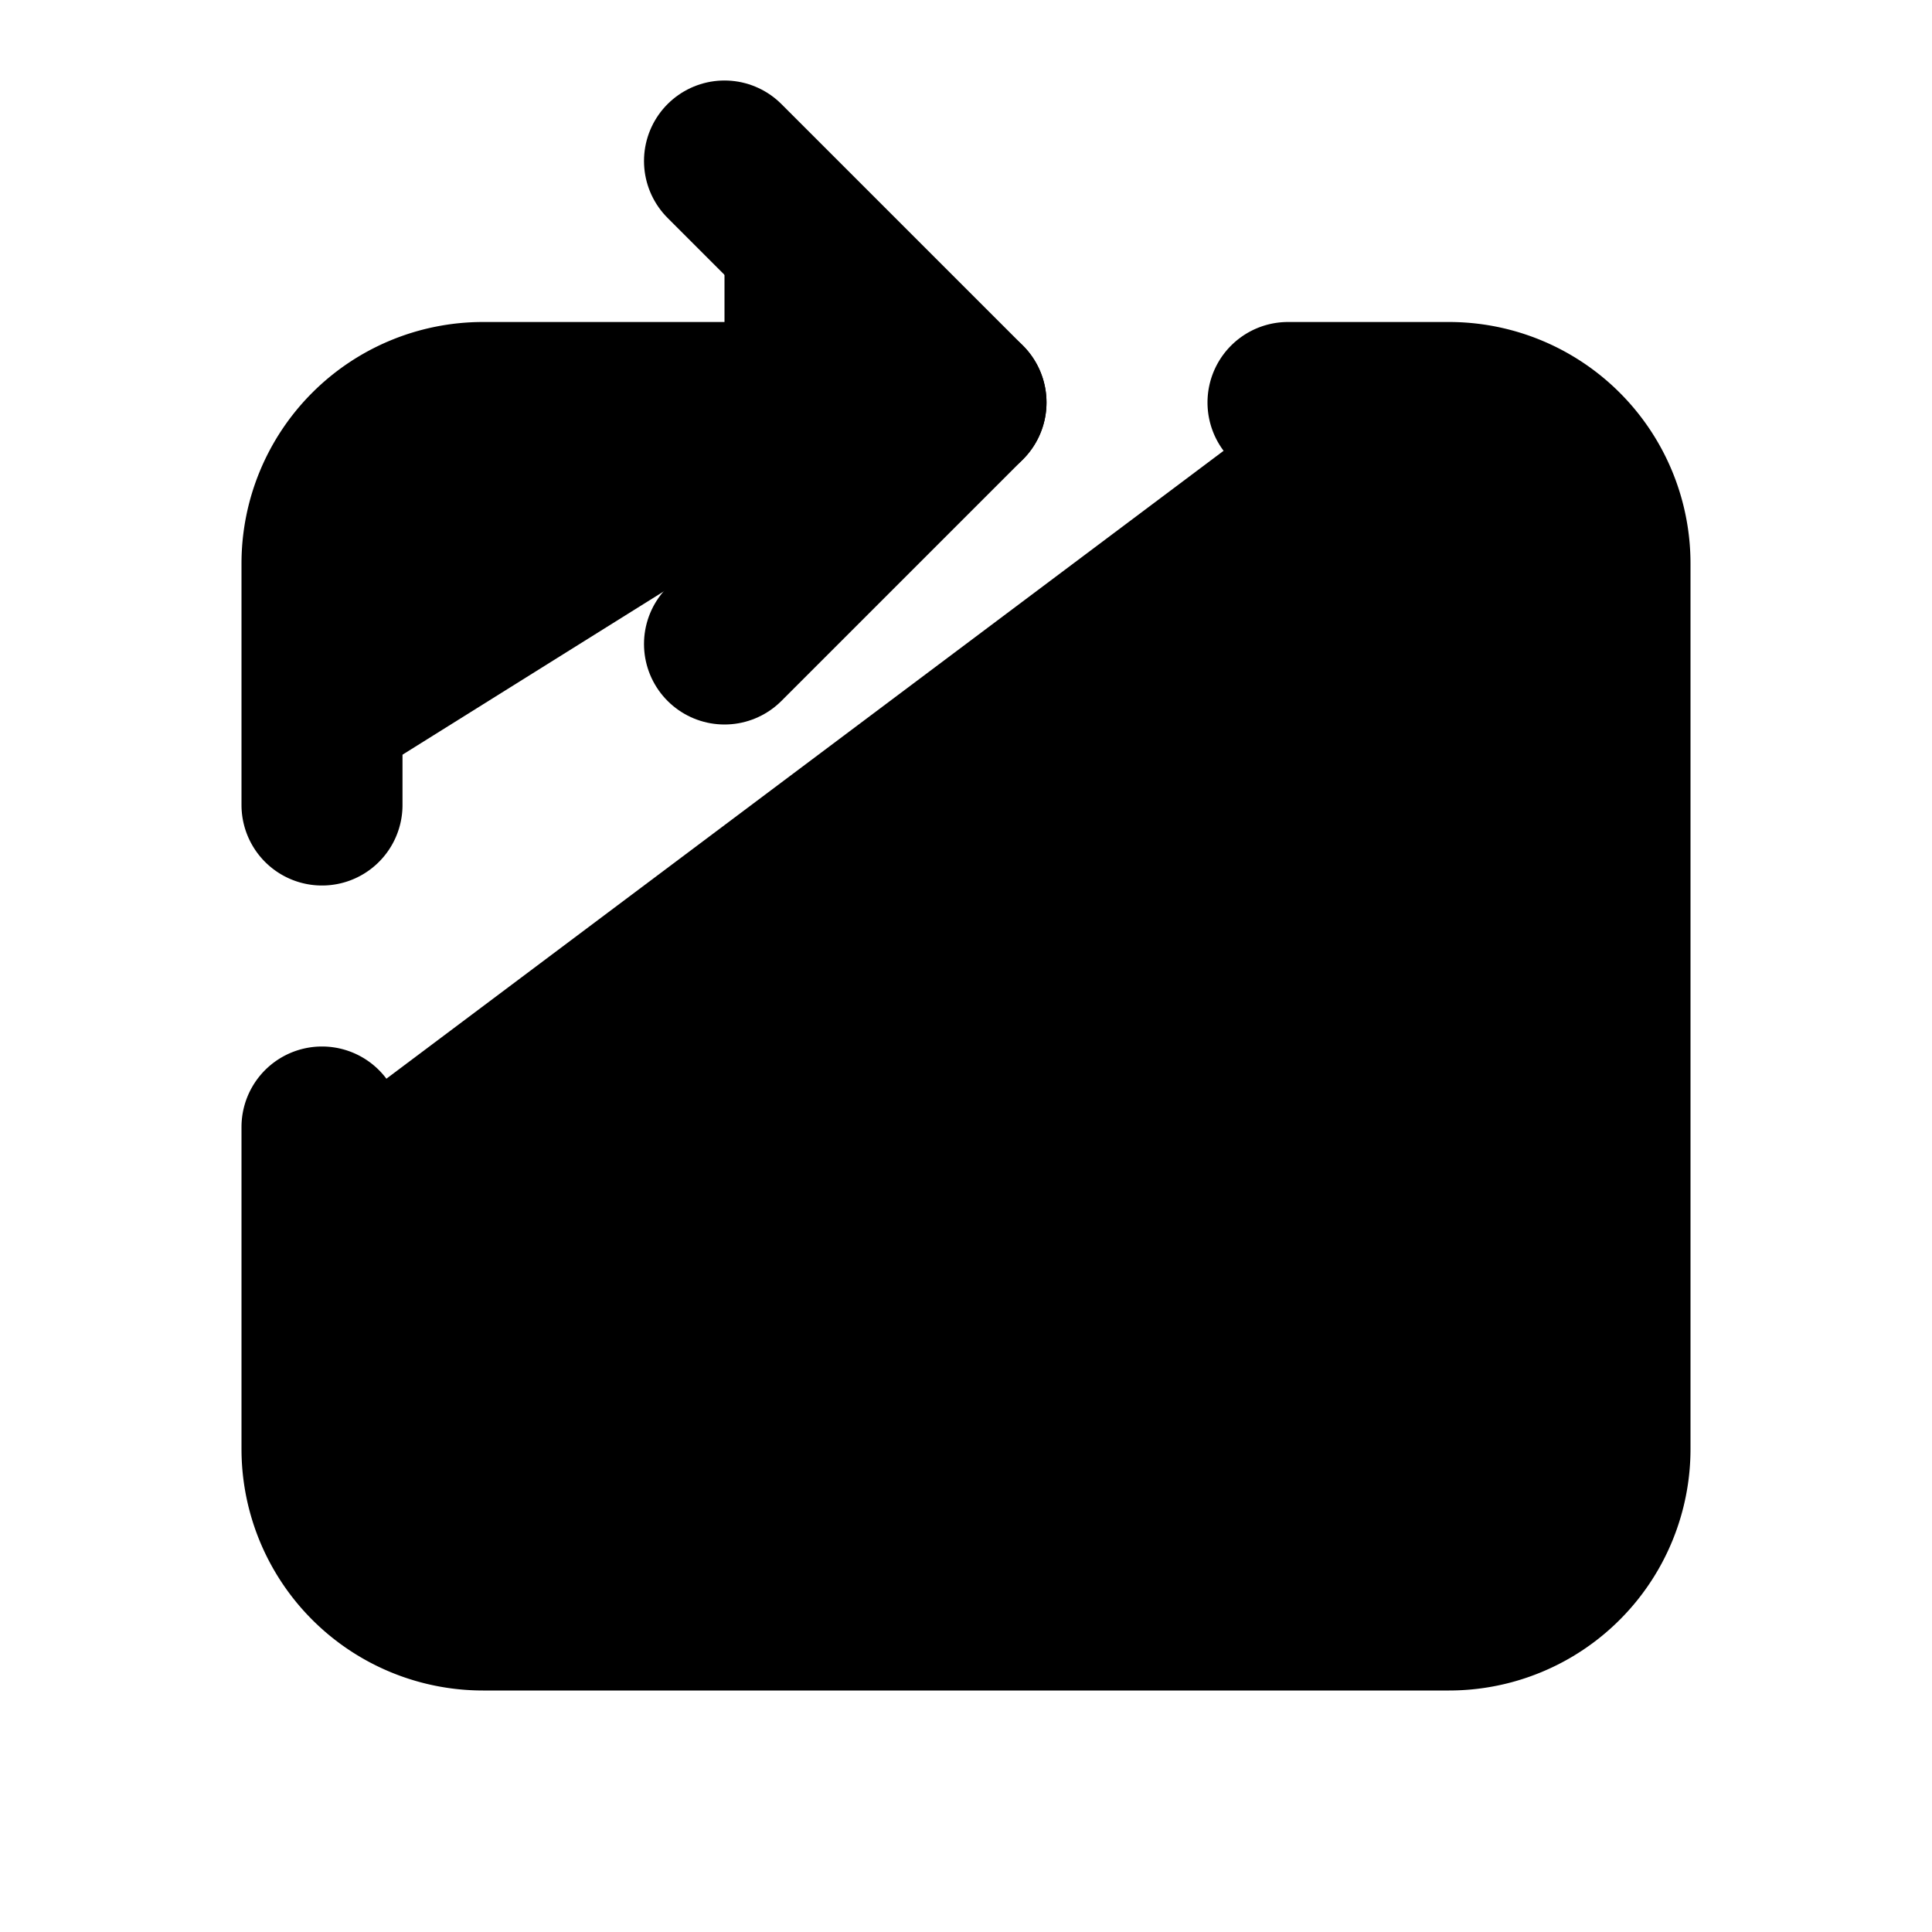 <!-- @license lucide-static v0.416.0 - ISC -->
<svg
    xmlns="http://www.w3.org/2000/svg"
    class="lucide lucide-rotate-cw-square"
    width="24"
    height="24"
    viewBox="0 0 24 24"
    fill="currentColor"
    stroke="currentColor"
    stroke-width="2"
    stroke-linecap="round"
    stroke-linejoin="round"
>
    <path vector-effect="non-scaling-stroke" d="M12 5H6a2 2 0 0 0-2 2v3" />
    <path vector-effect="non-scaling-stroke" d="m9 8 3-3-3-3" />
    <path vector-effect="non-scaling-stroke" d="M4 14v4a2 2 0 0 0 2 2h12a2 2 0 0 0 2-2V7a2 2 0 0 0-2-2h-2" />
</svg>
